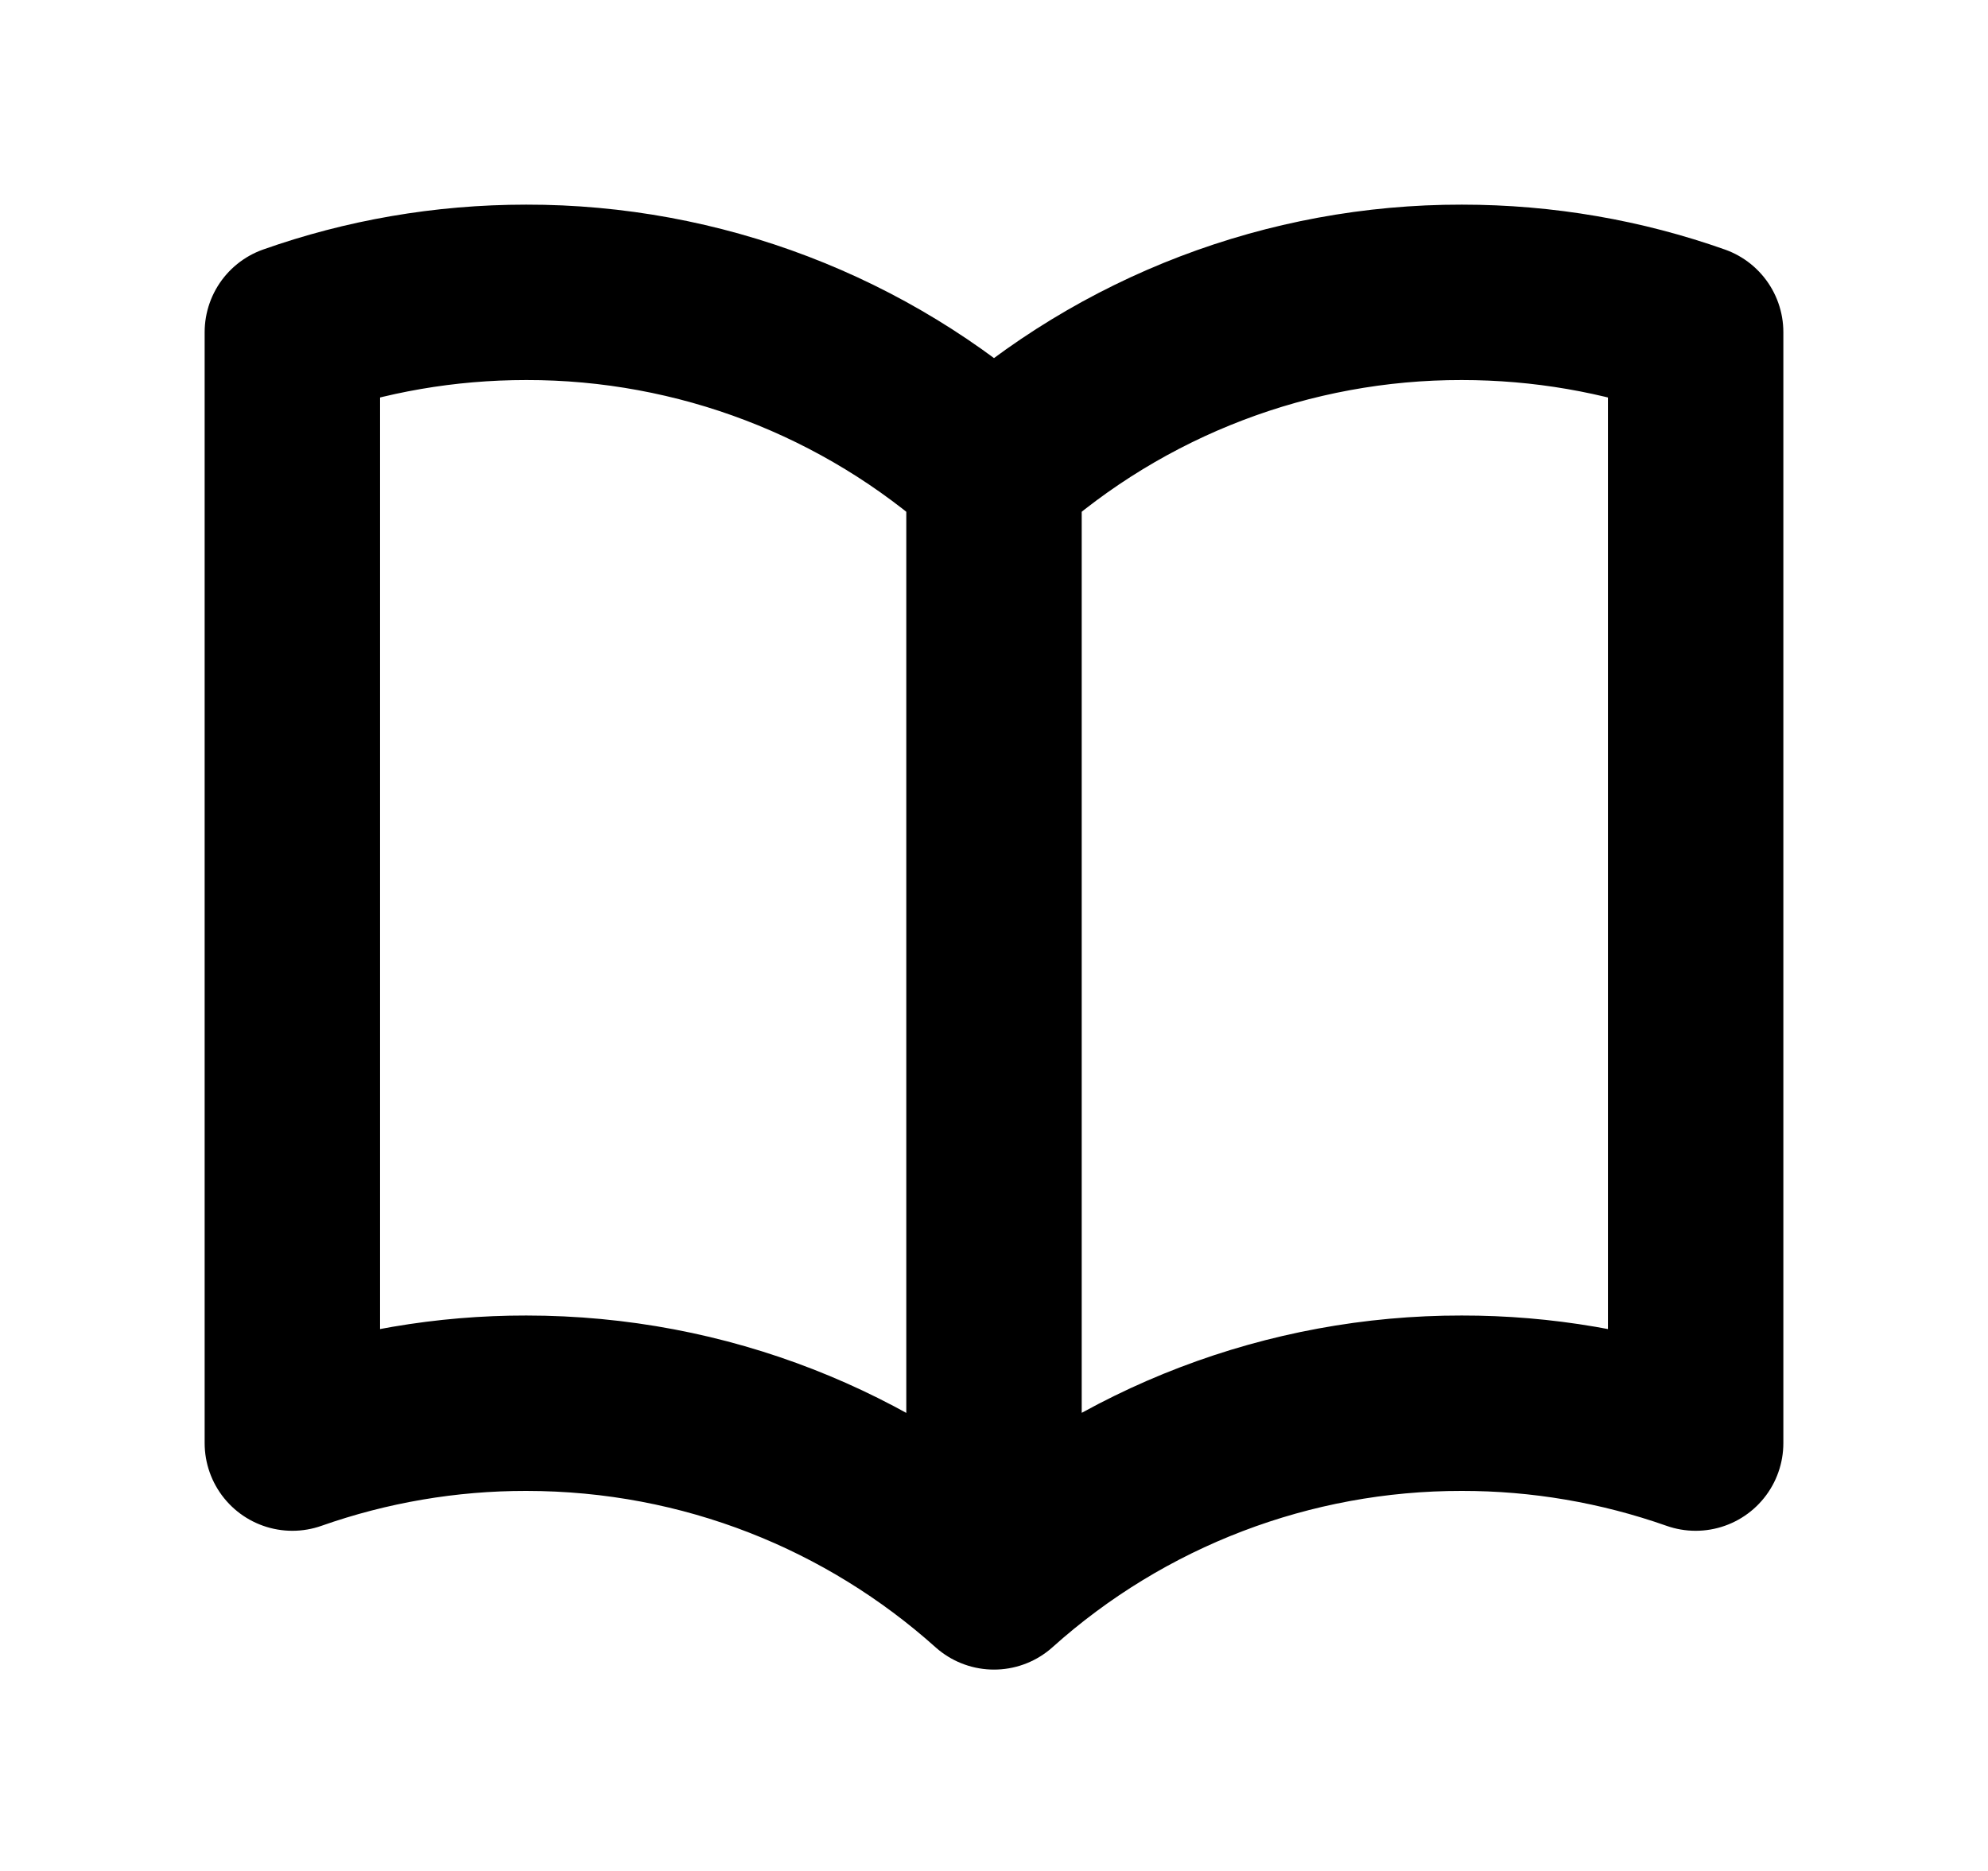  <svg width="17" height="16" viewBox="0 0 17 16" fill="none" xmlns="http://www.w3.org/2000/svg">
                        <path d="M8.5 4.028C7.401 3.042 5.976 2.498 4.5 2.5C3.799 2.5 3.125 2.62 2.5 2.841V12.341C3.142 12.115 3.819 11.999 4.5 12C6.037 12 7.439 12.578 8.5 13.528M8.5 4.028C9.599 3.042 11.024 2.498 12.5 2.5C13.201 2.5 13.875 2.62 14.5 2.841V12.341C13.858 12.115 13.181 11.999 12.5 12C11.024 11.998 9.599 12.542 8.5 13.528M8.5 4.028V13.528" stroke="black" stroke-width="1.5" stroke-linecap="round" stroke-linejoin="round"/>
                        </svg>